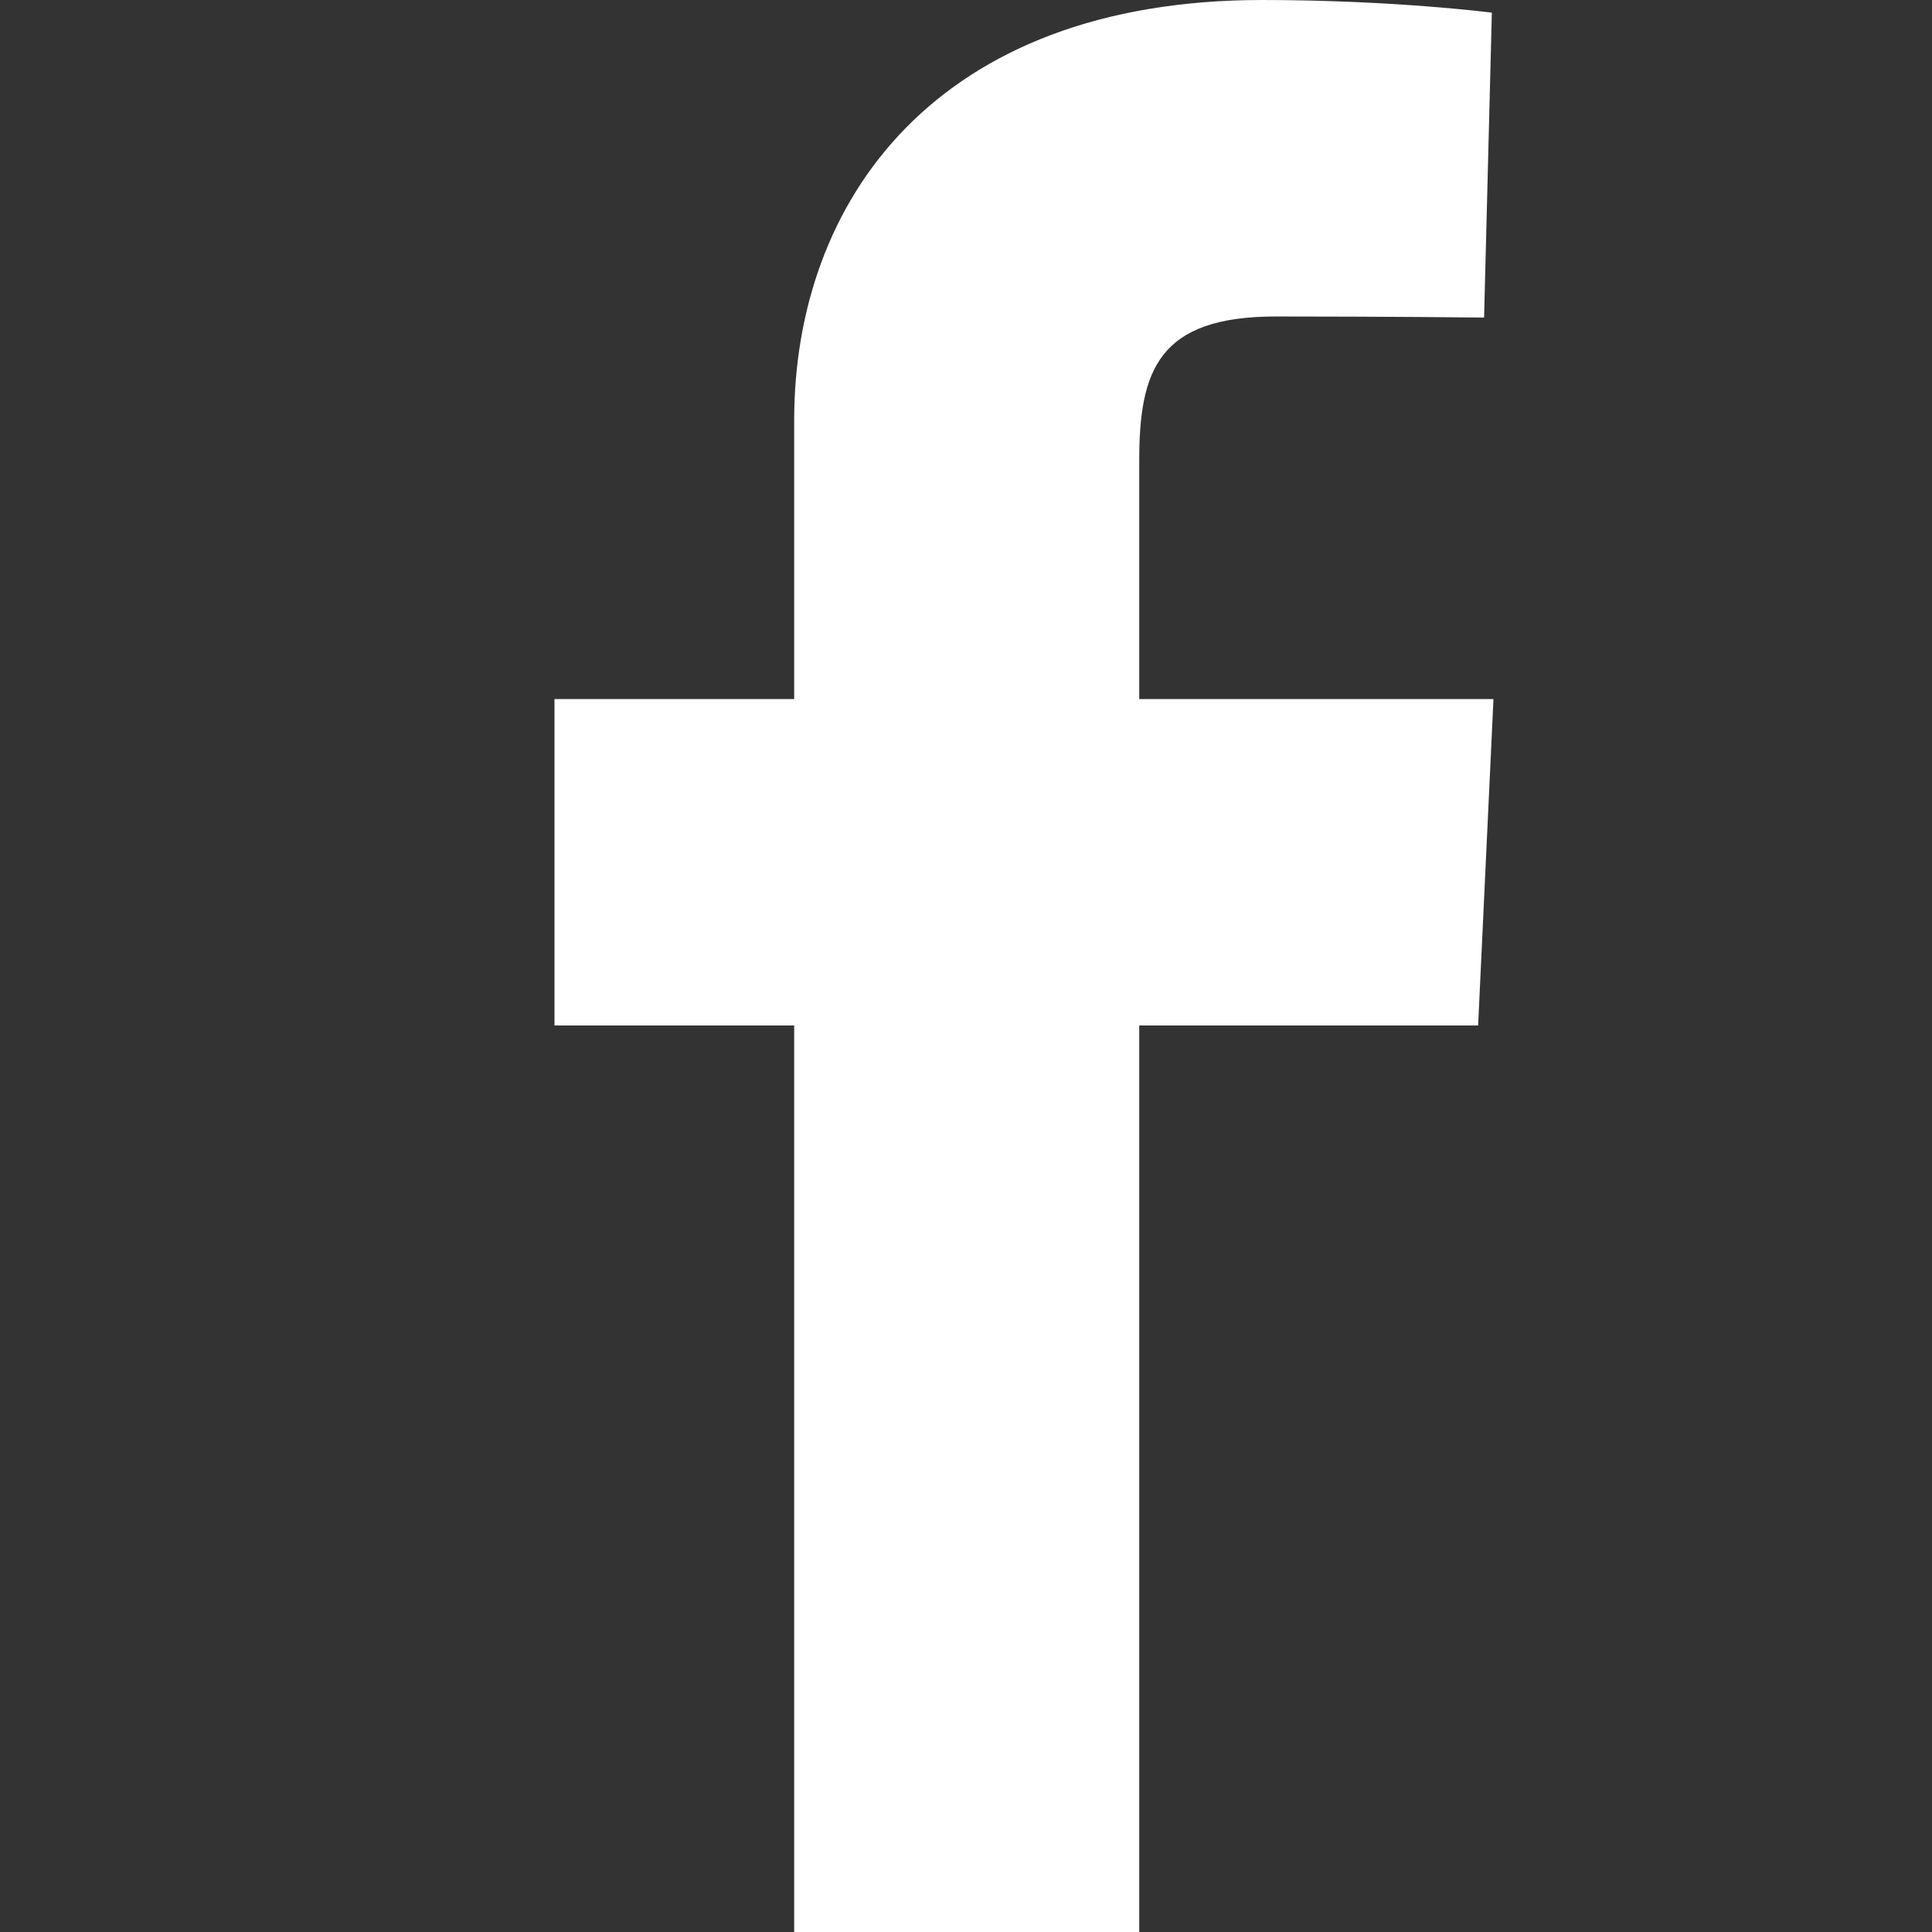<?xml version="1.0" encoding="utf-8"?>
<!-- Generator: Adobe Illustrator 16.0.3, SVG Export Plug-In . SVG Version: 6.00 Build 0) -->
<!DOCTYPE svg PUBLIC "-//W3C//DTD SVG 1.1//EN" "http://www.w3.org/Graphics/SVG/1.1/DTD/svg11.dtd">
<svg version="1.1" id="Layer_1" xmlns="http://www.w3.org/2000/svg" xmlns:xlink="http://www.w3.org/1999/xlink" x="0px" y="0px"
         width="300px" height="300px" viewBox="0 0 300 300" enable-background="new 0 0 300 300" xml:space="preserve">
<rect x="0" y="0" width="300" height="300" fill="#333333" stroke="none"/>
<path fill="#FFFFFF" d="M123.32,300.001V159.233H86.1v-50.682h37.22c0,0,0-20.759,0-43.295c0-34.022,21.991-65.255,72.641-65.255
        c20.512,0,35.694,1.965,35.694,1.965l-1.207,47.344c0,0-15.451-0.166-32.352-0.166c-18.27,0-21.196,8.424-21.196,22.404
        c0,11.046,0-23.553,0,37.002h55.005l-2.382,50.682H176.9v140.768H123.32z"/>
</svg>
